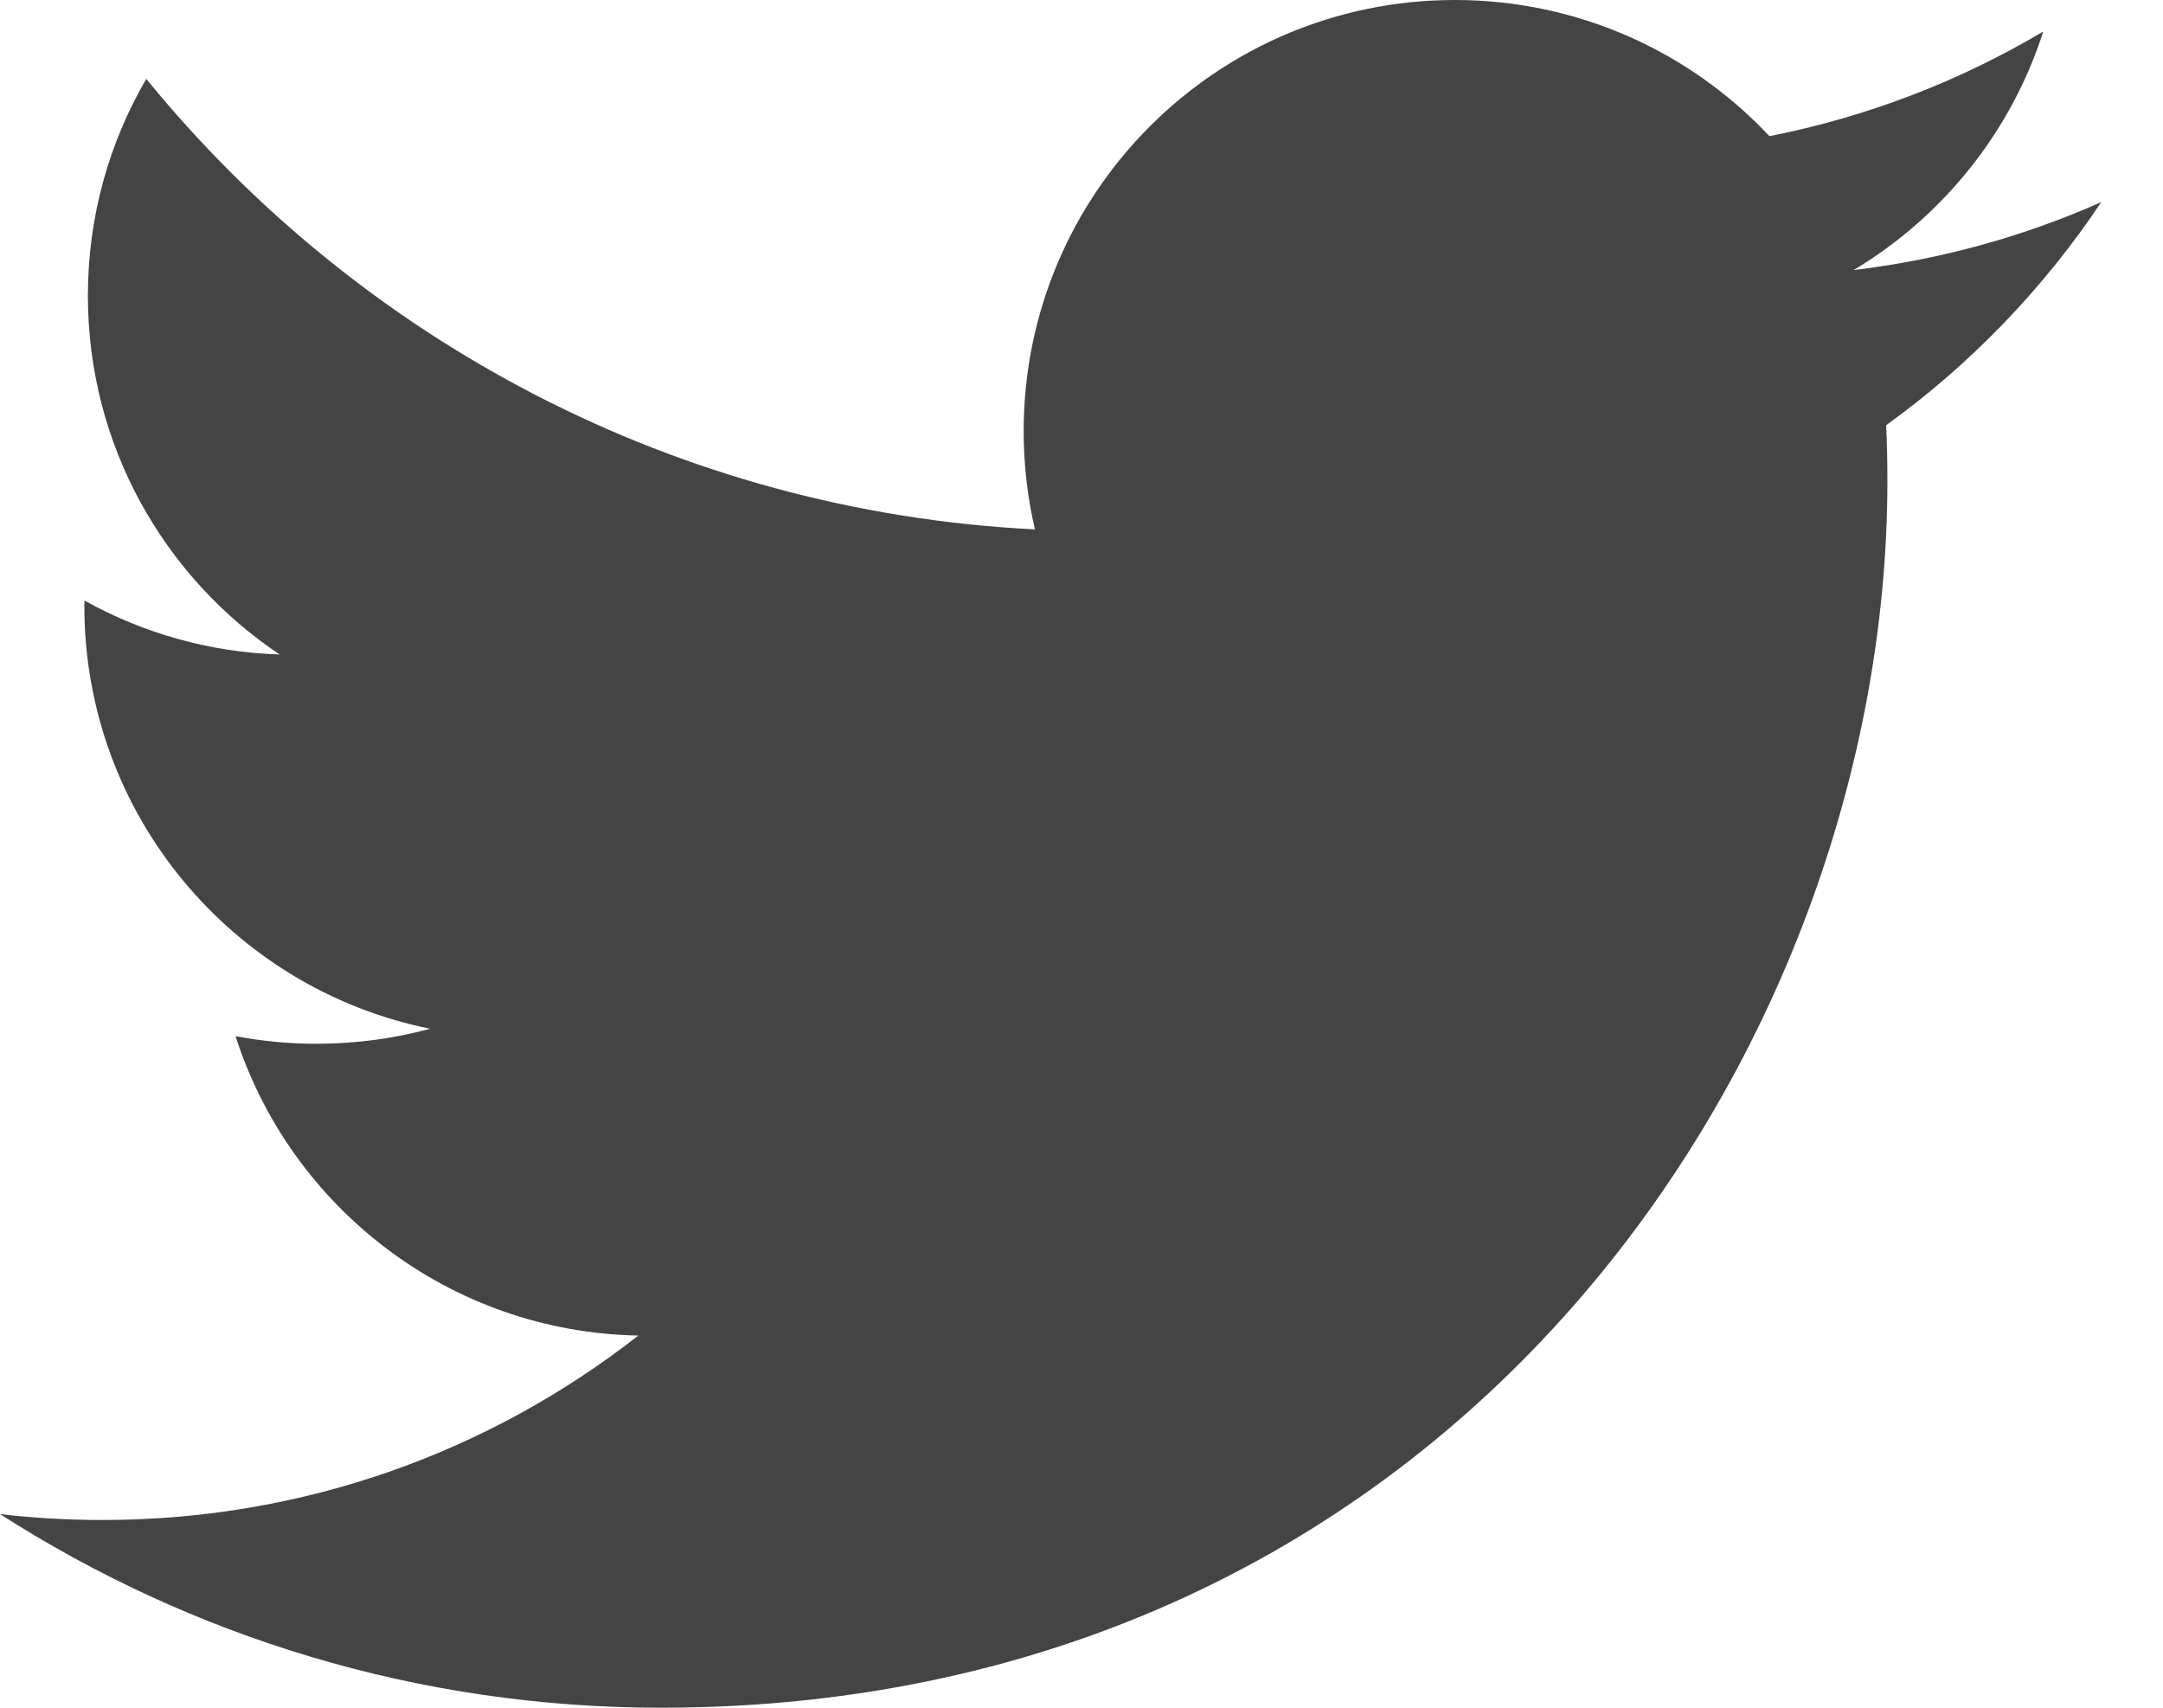 <svg width="19" height="15" viewBox="0 0 19 15" fill="none" xmlns="http://www.w3.org/2000/svg">
<path fill-rule="evenodd" clip-rule="evenodd" d="M18.458 1.775C17.779 2.077 17.049 2.28 16.283 2.372C17.065 1.903 17.665 1.161 17.948 0.277C17.217 0.711 16.406 1.026 15.543 1.196C14.852 0.46 13.868 0 12.779 0C10.688 0 8.992 1.695 8.992 3.787C8.992 4.083 9.026 4.372 9.091 4.65C5.943 4.492 3.153 2.984 1.285 0.693C0.959 1.252 0.772 1.903 0.772 2.597C0.772 3.91 1.441 5.07 2.457 5.749C1.836 5.729 1.252 5.559 0.742 5.275C0.741 5.291 0.741 5.307 0.741 5.323C0.741 7.158 2.047 8.688 3.779 9.036C3.461 9.122 3.127 9.168 2.781 9.168C2.537 9.168 2.3 9.145 2.069 9.101C2.551 10.605 3.949 11.7 5.607 11.731C4.311 12.746 2.678 13.351 0.903 13.351C0.598 13.351 0.296 13.334 0 13.299C1.676 14.373 3.666 15 5.805 15C12.771 15 16.579 9.23 16.579 4.226C16.579 4.061 16.576 3.898 16.568 3.735C17.308 3.202 17.95 2.535 18.458 1.775Z" fill="#444444"/>
</svg>
